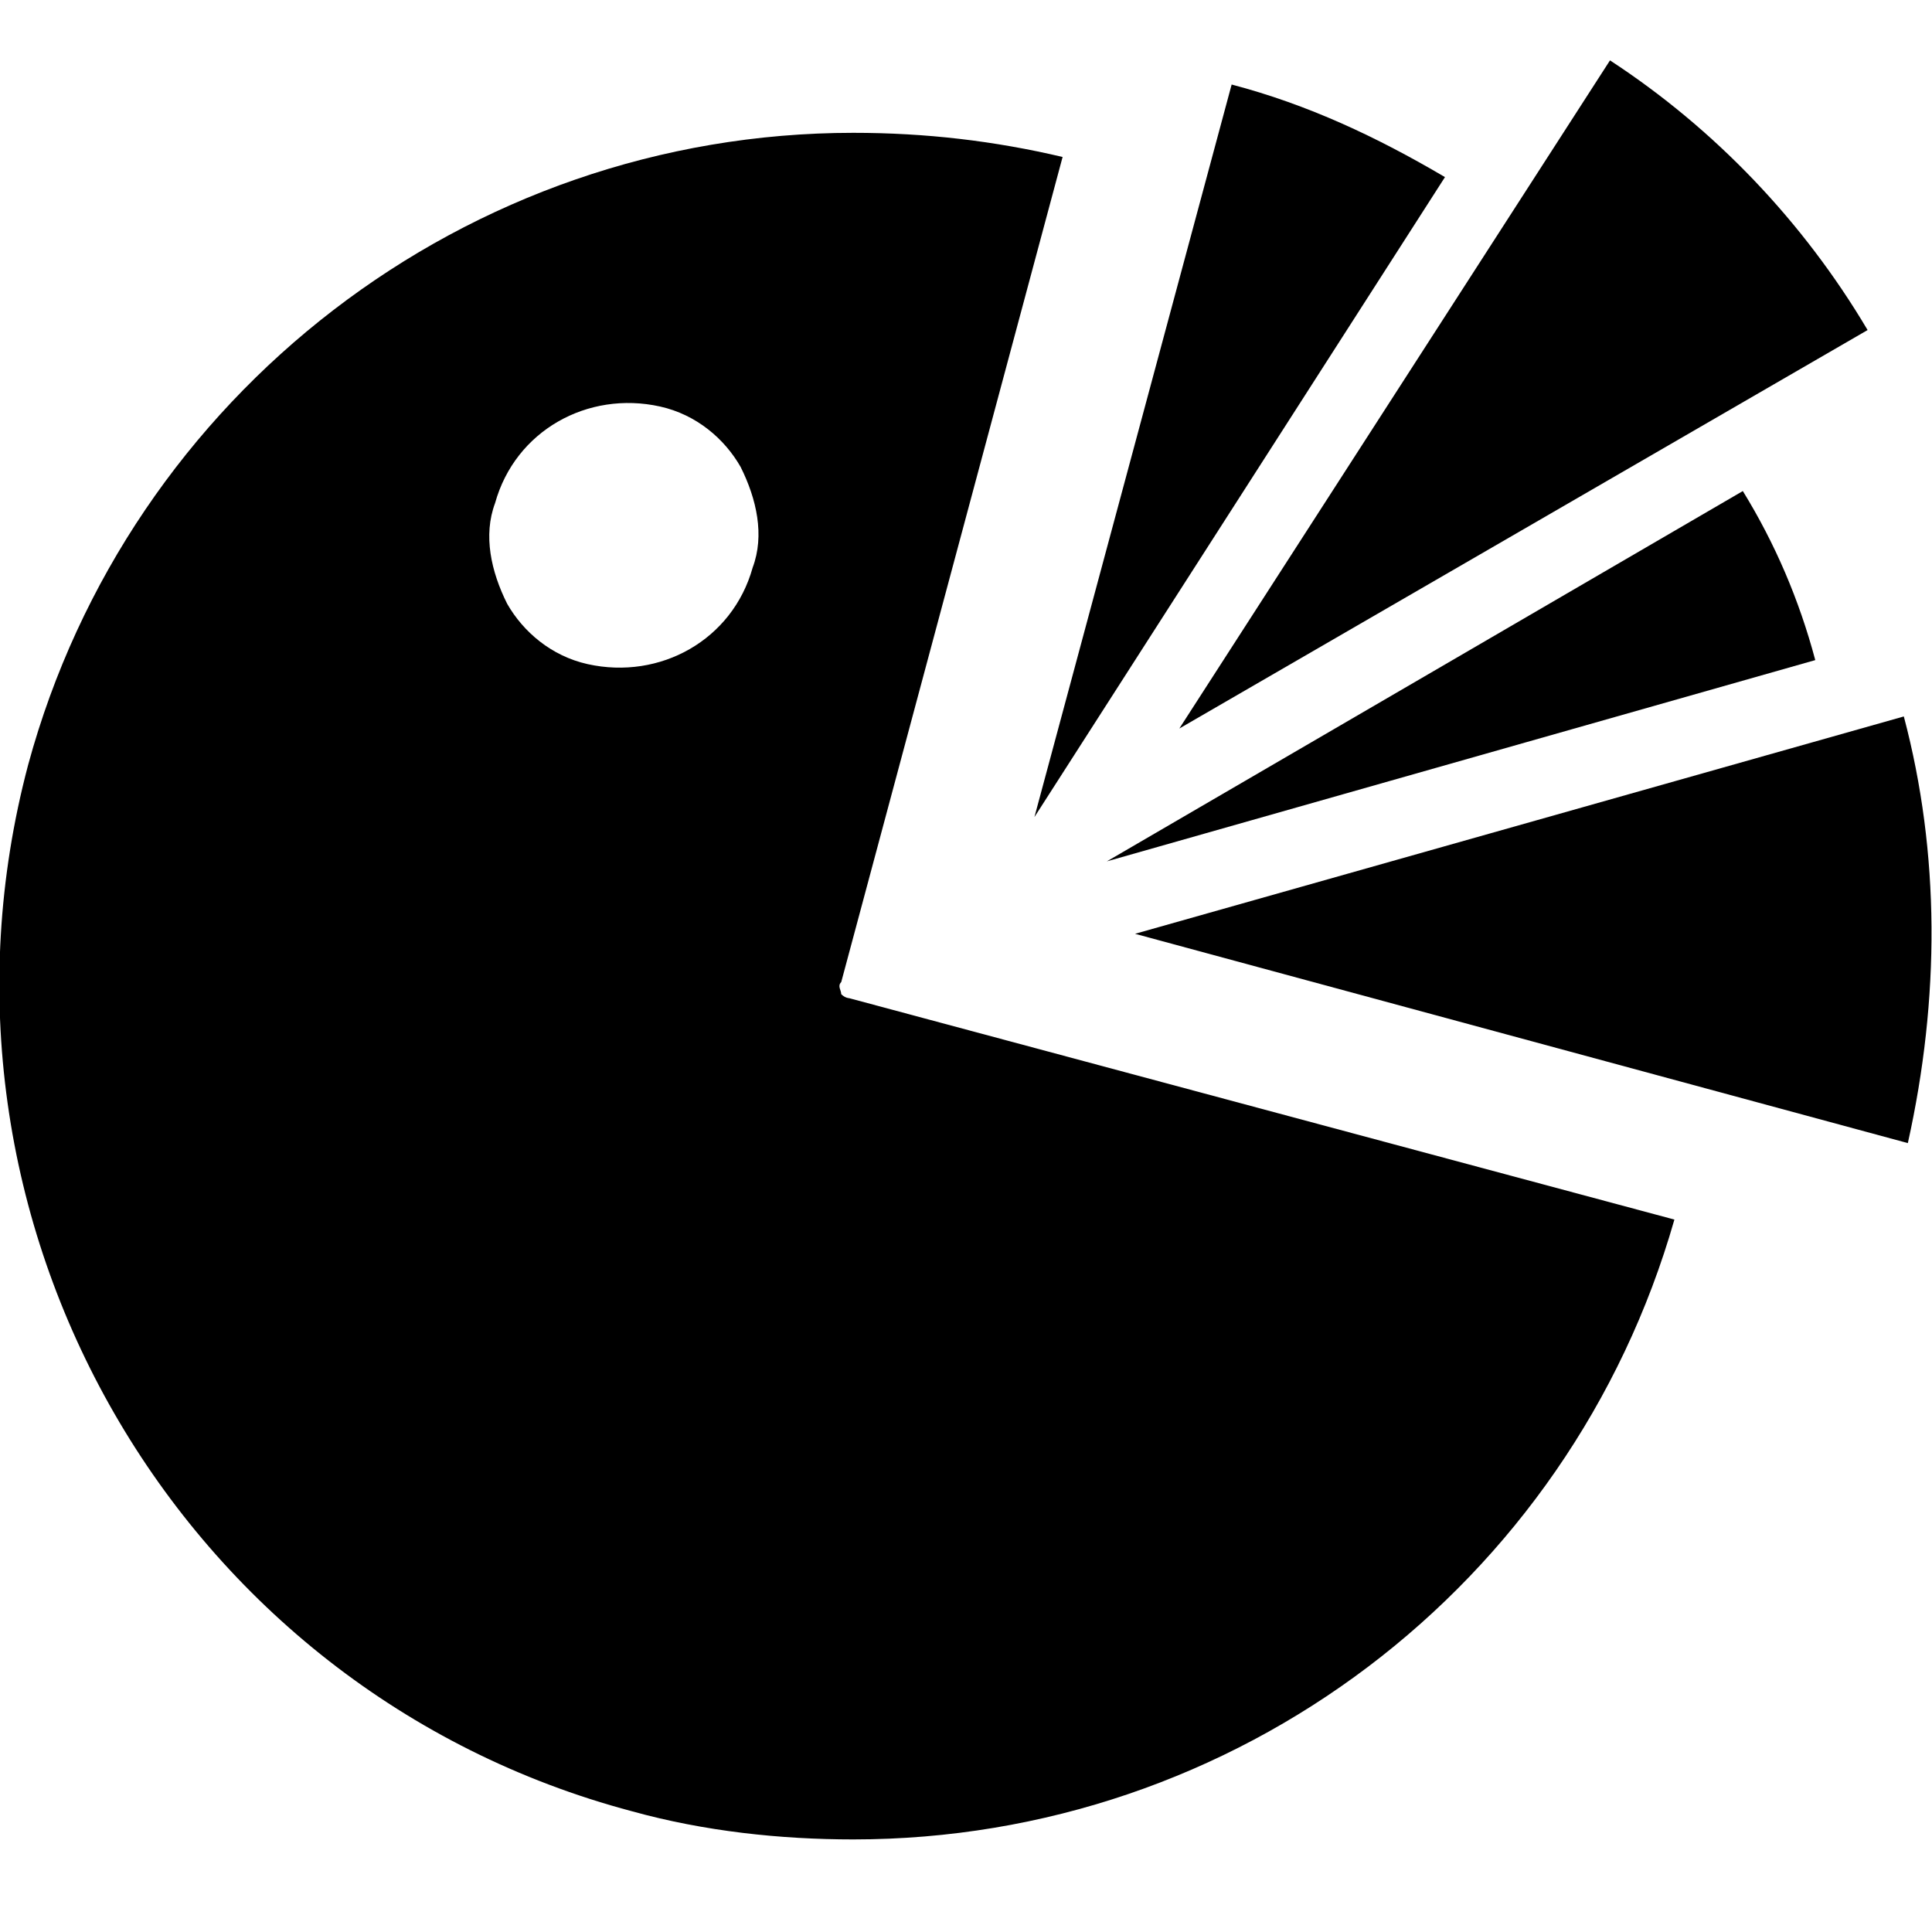 <svg xmlns="http://www.w3.org/2000/svg" viewBox="0 0 48 48">
  <g fill="hsl(106.5, 40%, 30%)">
    <path d="M35.9 4.4c-1.7-1-3.4-1.8-5.3-2.3l-4.9 18.2L35.9 4.4zm10.5 3.8c-1.6-2.7-3.8-5-6.4-6.7L29.3 18.1l17.1-9.9z"/>
    <path d="M20.9 24.7c0-.1-.1-.2 0-.3l5.5-20.5c-1.7-.4-3.4-.6-5.2-.6C11.6 3.3 3.2 9.8.7 19c-3 11.3 3.7 23 15 26 1.8.5 3.7.7 5.5.7 9.5 0 17.8-6.3 20.4-15.4l-20.5-5.5s-.1 0-.2-.1zm-2.2-10.6c-.5 1.8-2.3 2.8-4.1 2.4-.9-.2-1.6-.8-2-1.5-.4-.8-.6-1.7-.3-2.5.5-1.8 2.3-2.8 4.1-2.4.9.2 1.6.8 2 1.5.4.8.6 1.7.3 2.5z"/>
    <path d="M45.1 16.4c-.4-1.5-1-2.9-1.8-4.2l-15.8 9.2 17.6-5zm2.2 1.4l-19.1 5.4 19.2 5.2c.8-3.6.8-7.2-.1-10.6z"/>
  </g>
</svg>
